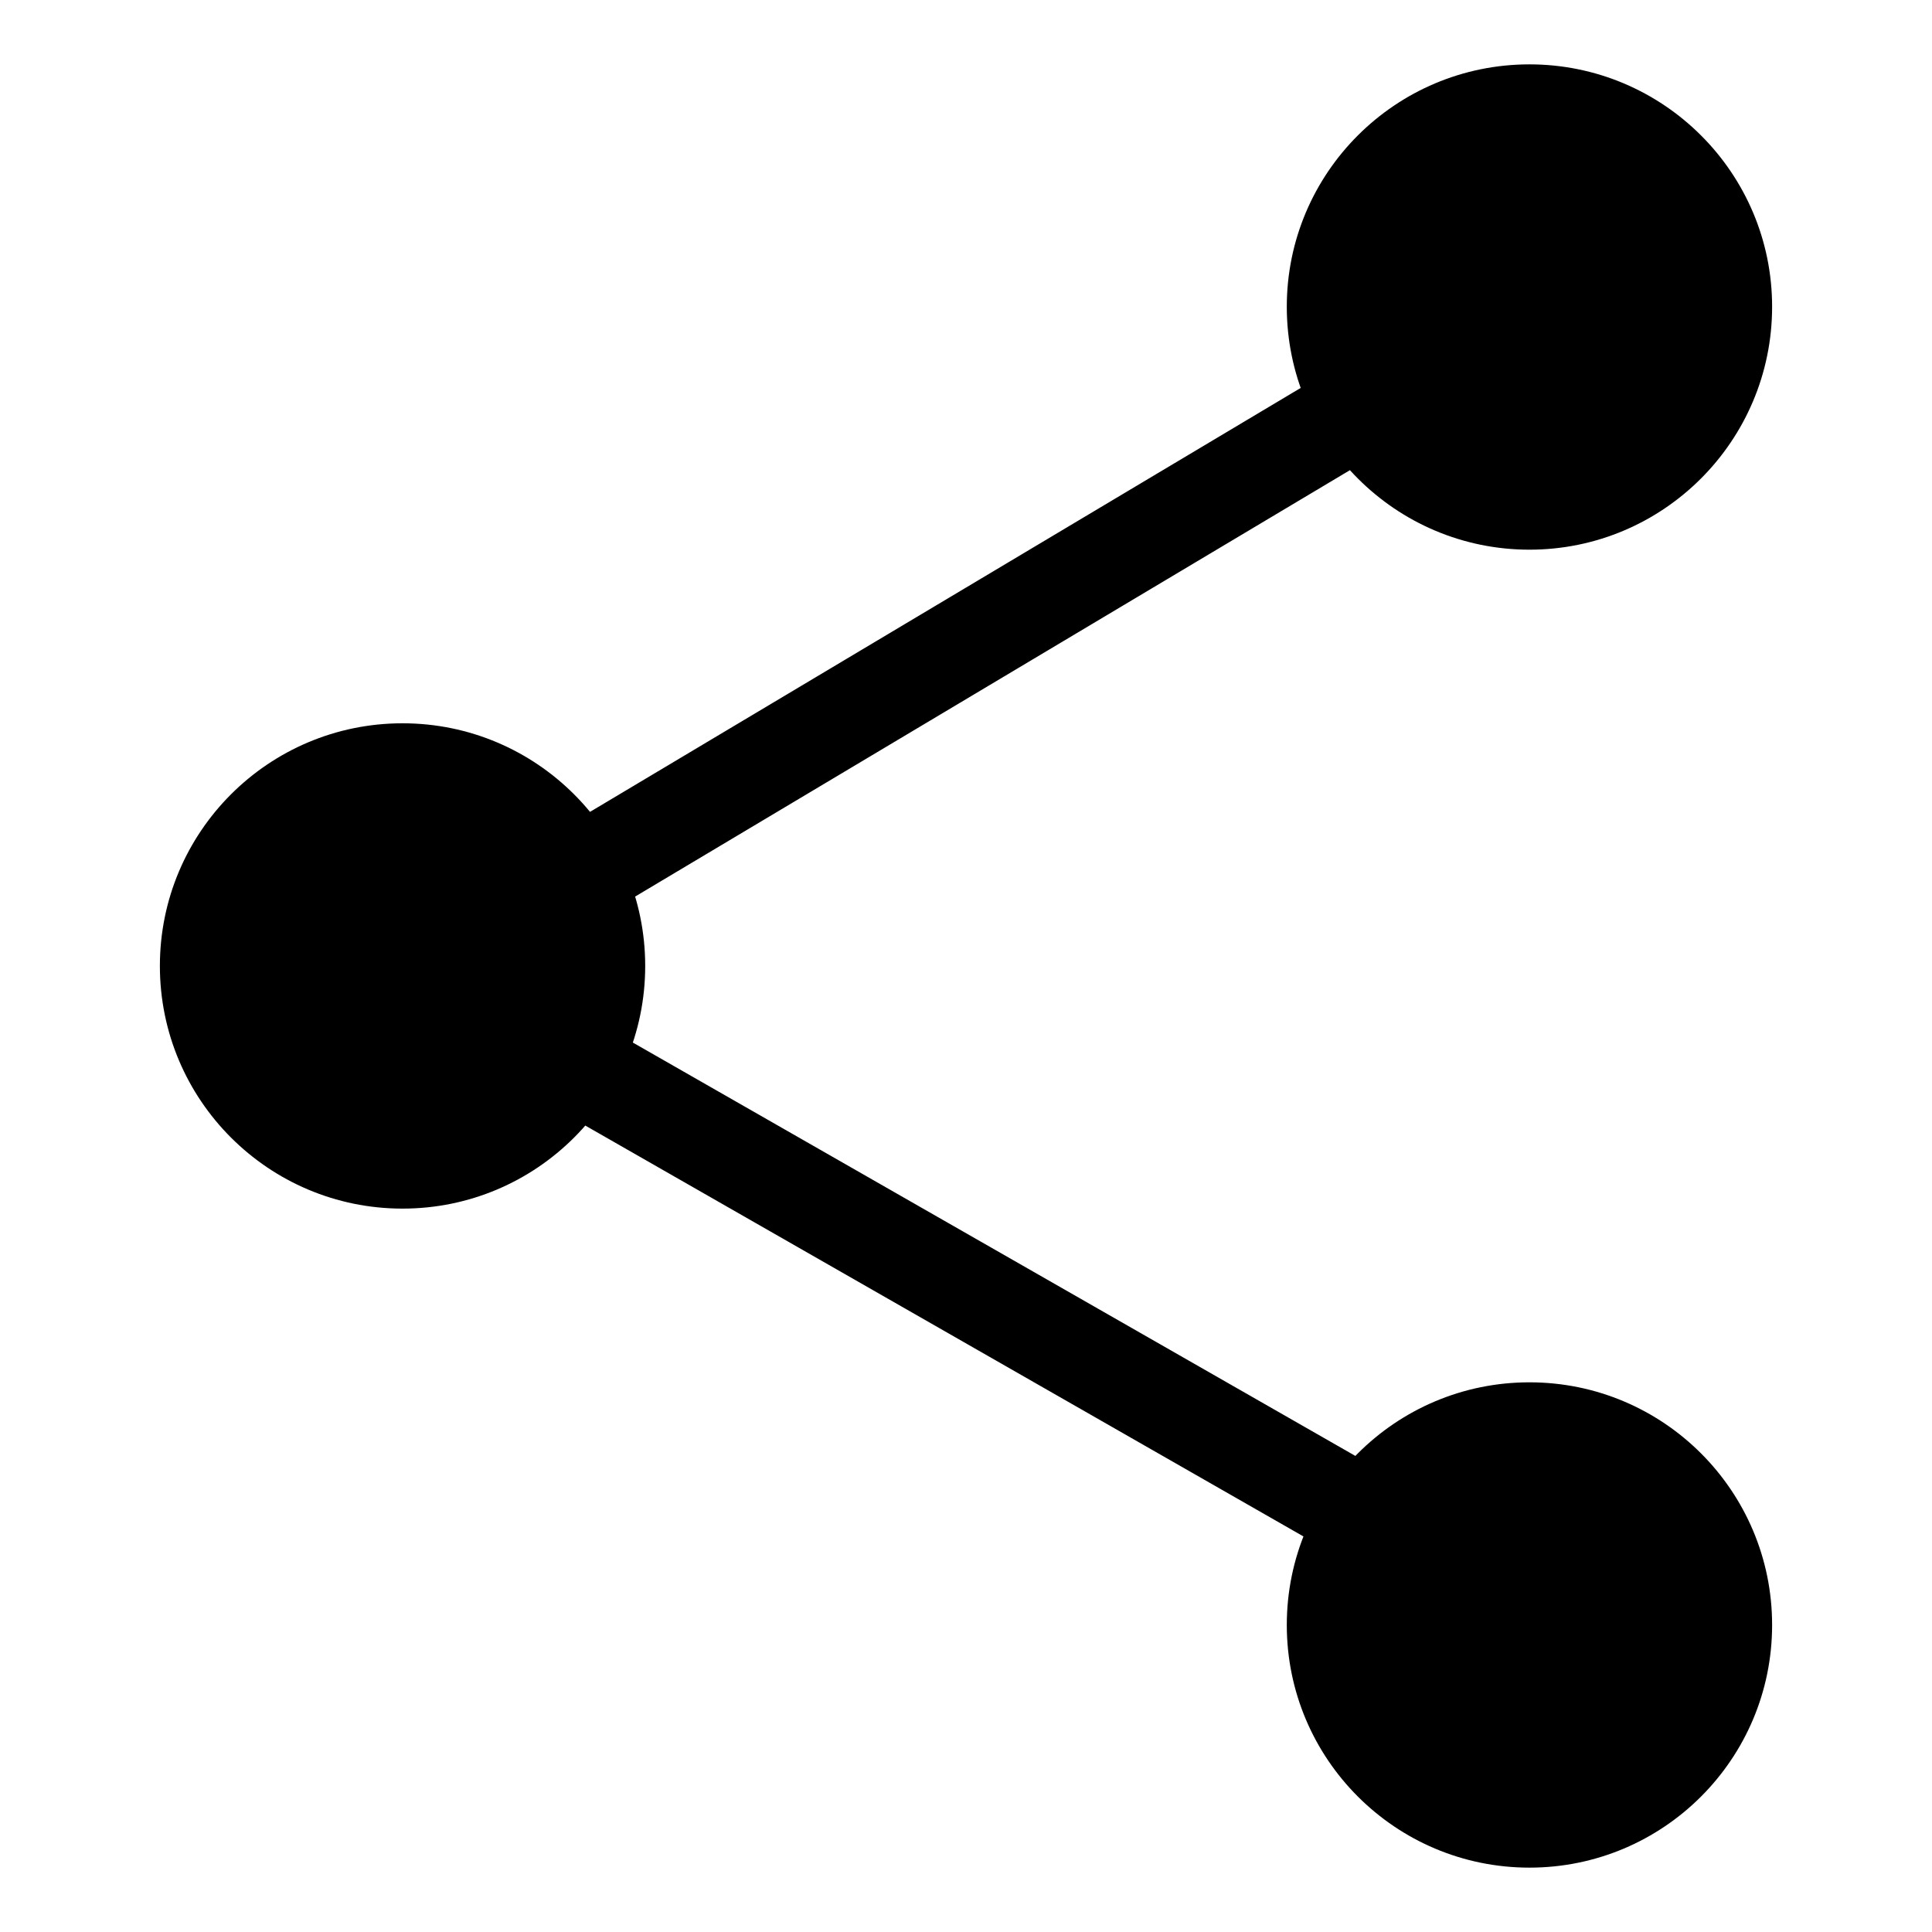 <?xml version="1.0" encoding="UTF-8" standalone="no"?>
<!-- Generated by IcoMoon.io -->

<svg
   xmlns:dc="http://purl.org/dc/elements/1.1/"
   xmlns:cc="http://creativecommons.org/ns#"
   xmlns:rdf="http://www.w3.org/1999/02/22-rdf-syntax-ns#"
   xmlns:svg="http://www.w3.org/2000/svg"
   xmlns="http://www.w3.org/2000/svg"
   xmlns:sodipodi="http://sodipodi.sourceforge.net/DTD/sodipodi-0.dtd"
   xmlns:inkscape="http://www.inkscape.org/namespaces/inkscape"
   version="1.1"
   width="512"
   height="512"
   viewBox="0 0 512 512"
   id="svg2"
   inkscape:version="0.91 r13725"
   sodipodi:docname="share-thin.svg">
  <defs
     id="defs9" />
  <sodipodi:namedview
     pagecolor="#ffffff"
     bordercolor="#666666"
     borderopacity="1"
     objecttolerance="10"
     gridtolerance="10"
     guidetolerance="10"
     inkscape:pageopacity="0"
     inkscape:pageshadow="2"
     inkscape:window-width="1920"
     inkscape:window-height="1027"
     id="namedview7"
     showgrid="false"
     inkscape:zoom="0.23046875"
     inkscape:cx="556.5"
     inkscape:cy="512"
     inkscape:window-x="-8"
     inkscape:window-y="-8"
     inkscape:window-maximized="1"
     inkscape:current-layer="svg2" />
  <g
     id="icomoon-ignore"
     transform="translate(0,-512)" />
  <path
     d="M 398.861,70.494 411.875,92.31 113.163,270.501 100.149,248.685 398.861,70.494 Z M 112.983,244.978 411.591,415.817 399.002,437.823 100.393,266.983 112.983,244.978 Z M 469.628,81.288 c 0,35.554 -28.829,64.383 -64.307,64.383 -35.503,0 -64.307,-28.829 -64.307,-64.383 0,-35.453 28.803,-64.231 64.307,-64.231 35.478,0 64.307,28.778 64.307,64.231 z m 0,349.348 c 0,35.516 -28.791,64.307 -64.307,64.307 -35.516,0 -64.307,-28.791 -64.307,-64.307 0,-35.516 28.791,-64.307 64.307,-64.307 35.516,0 64.307,28.791 64.307,64.307 z M 170.985,255.987 c 0,35.516 -28.791,64.307 -64.307,64.307 -35.516,0 -64.307,-28.791 -64.307,-64.307 0,-35.516 28.791,-64.307 64.307,-64.307 35.516,0 64.307,28.791 64.307,64.307 z"
     id="path5"
     inkscape:connector-curvature="0" />
</svg>
